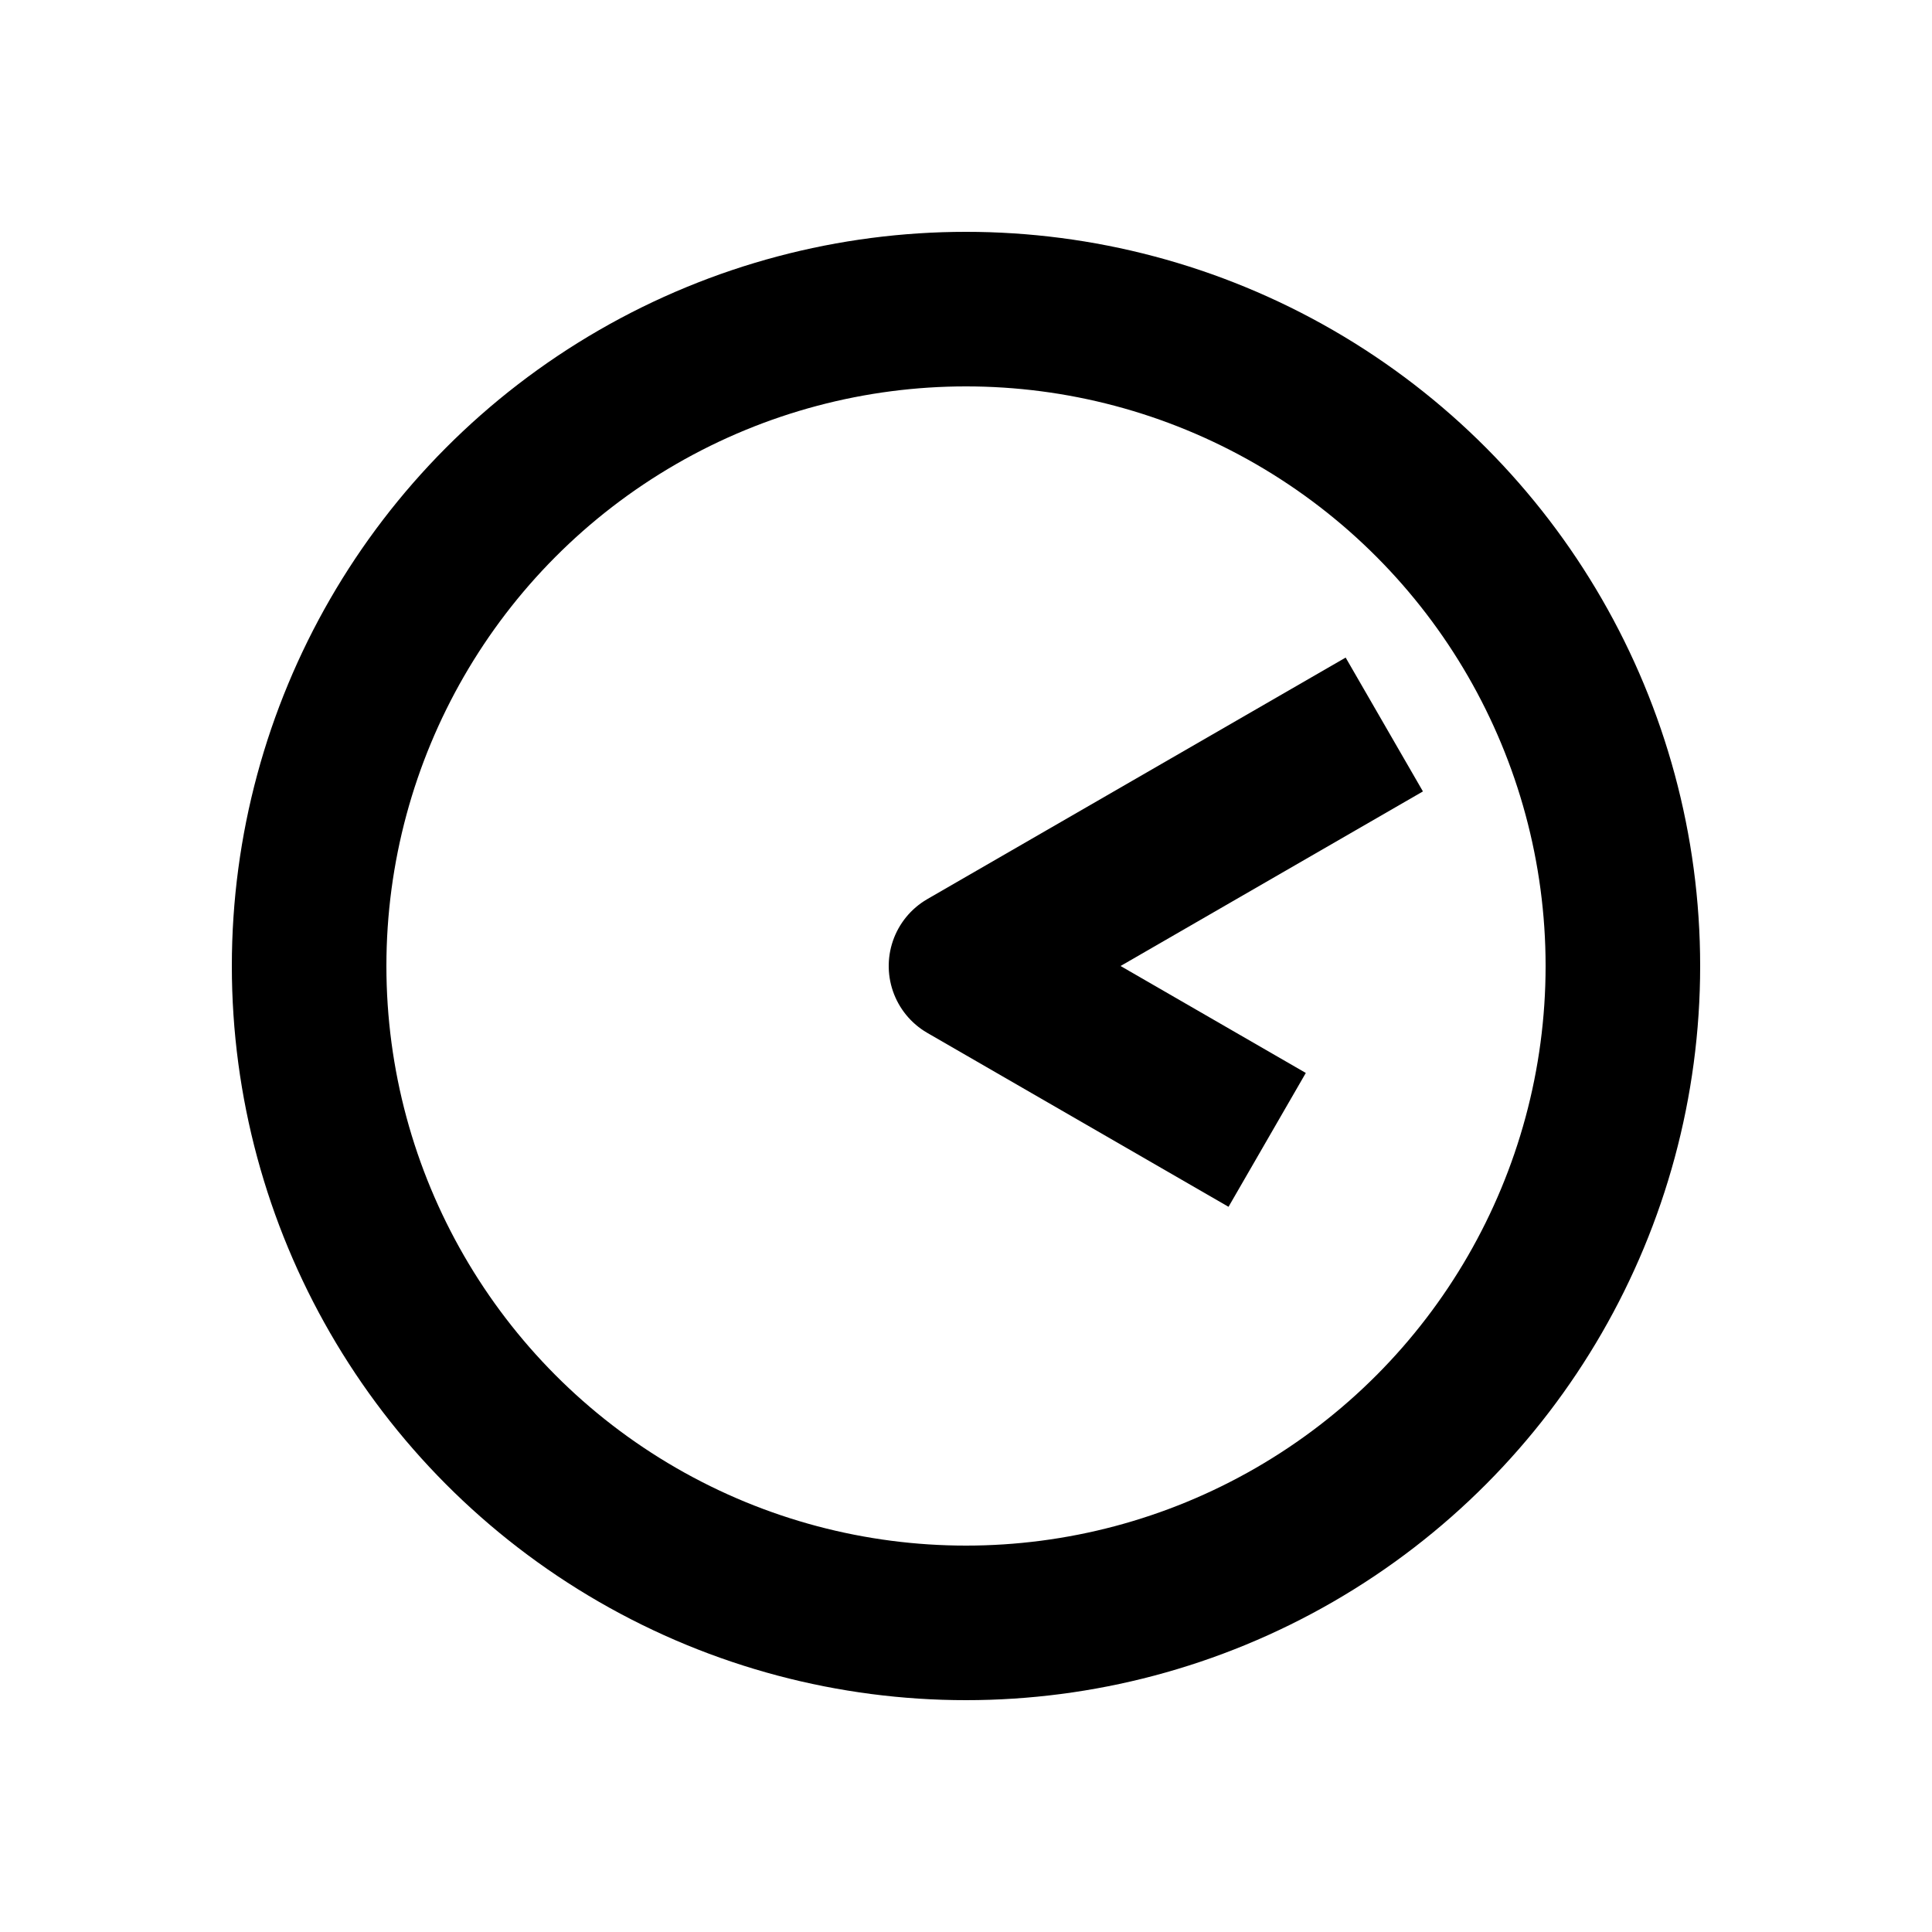 <?xml version="1.0" encoding="UTF-8" standalone="no"?>
<svg
    height="1000"
    width="1000"
    version="1.1"
    id="clock"
    viewBox="0 0 1000 1000"
    xmlns="http://www.w3.org/2000/svg"
    xmlns:svg="http://www.w3.org/2000/svg">
  <g id="container">
    <circle id="hour-frame" style="fill:none;stroke:#000000;stroke-width:80"
            cx="500" cy="500" r="340" />
    <g transform="translate(500,500) rotate(270)">
      <path id="clock_04_10" style="fill:none; stroke:#000000; stroke-width:80; stroke-linecap:square; stroke-linejoin:round" d="M -70.000,121.244 L 0,0 l 105.000,181.865"/>

    </g>
  </g>
</svg>
